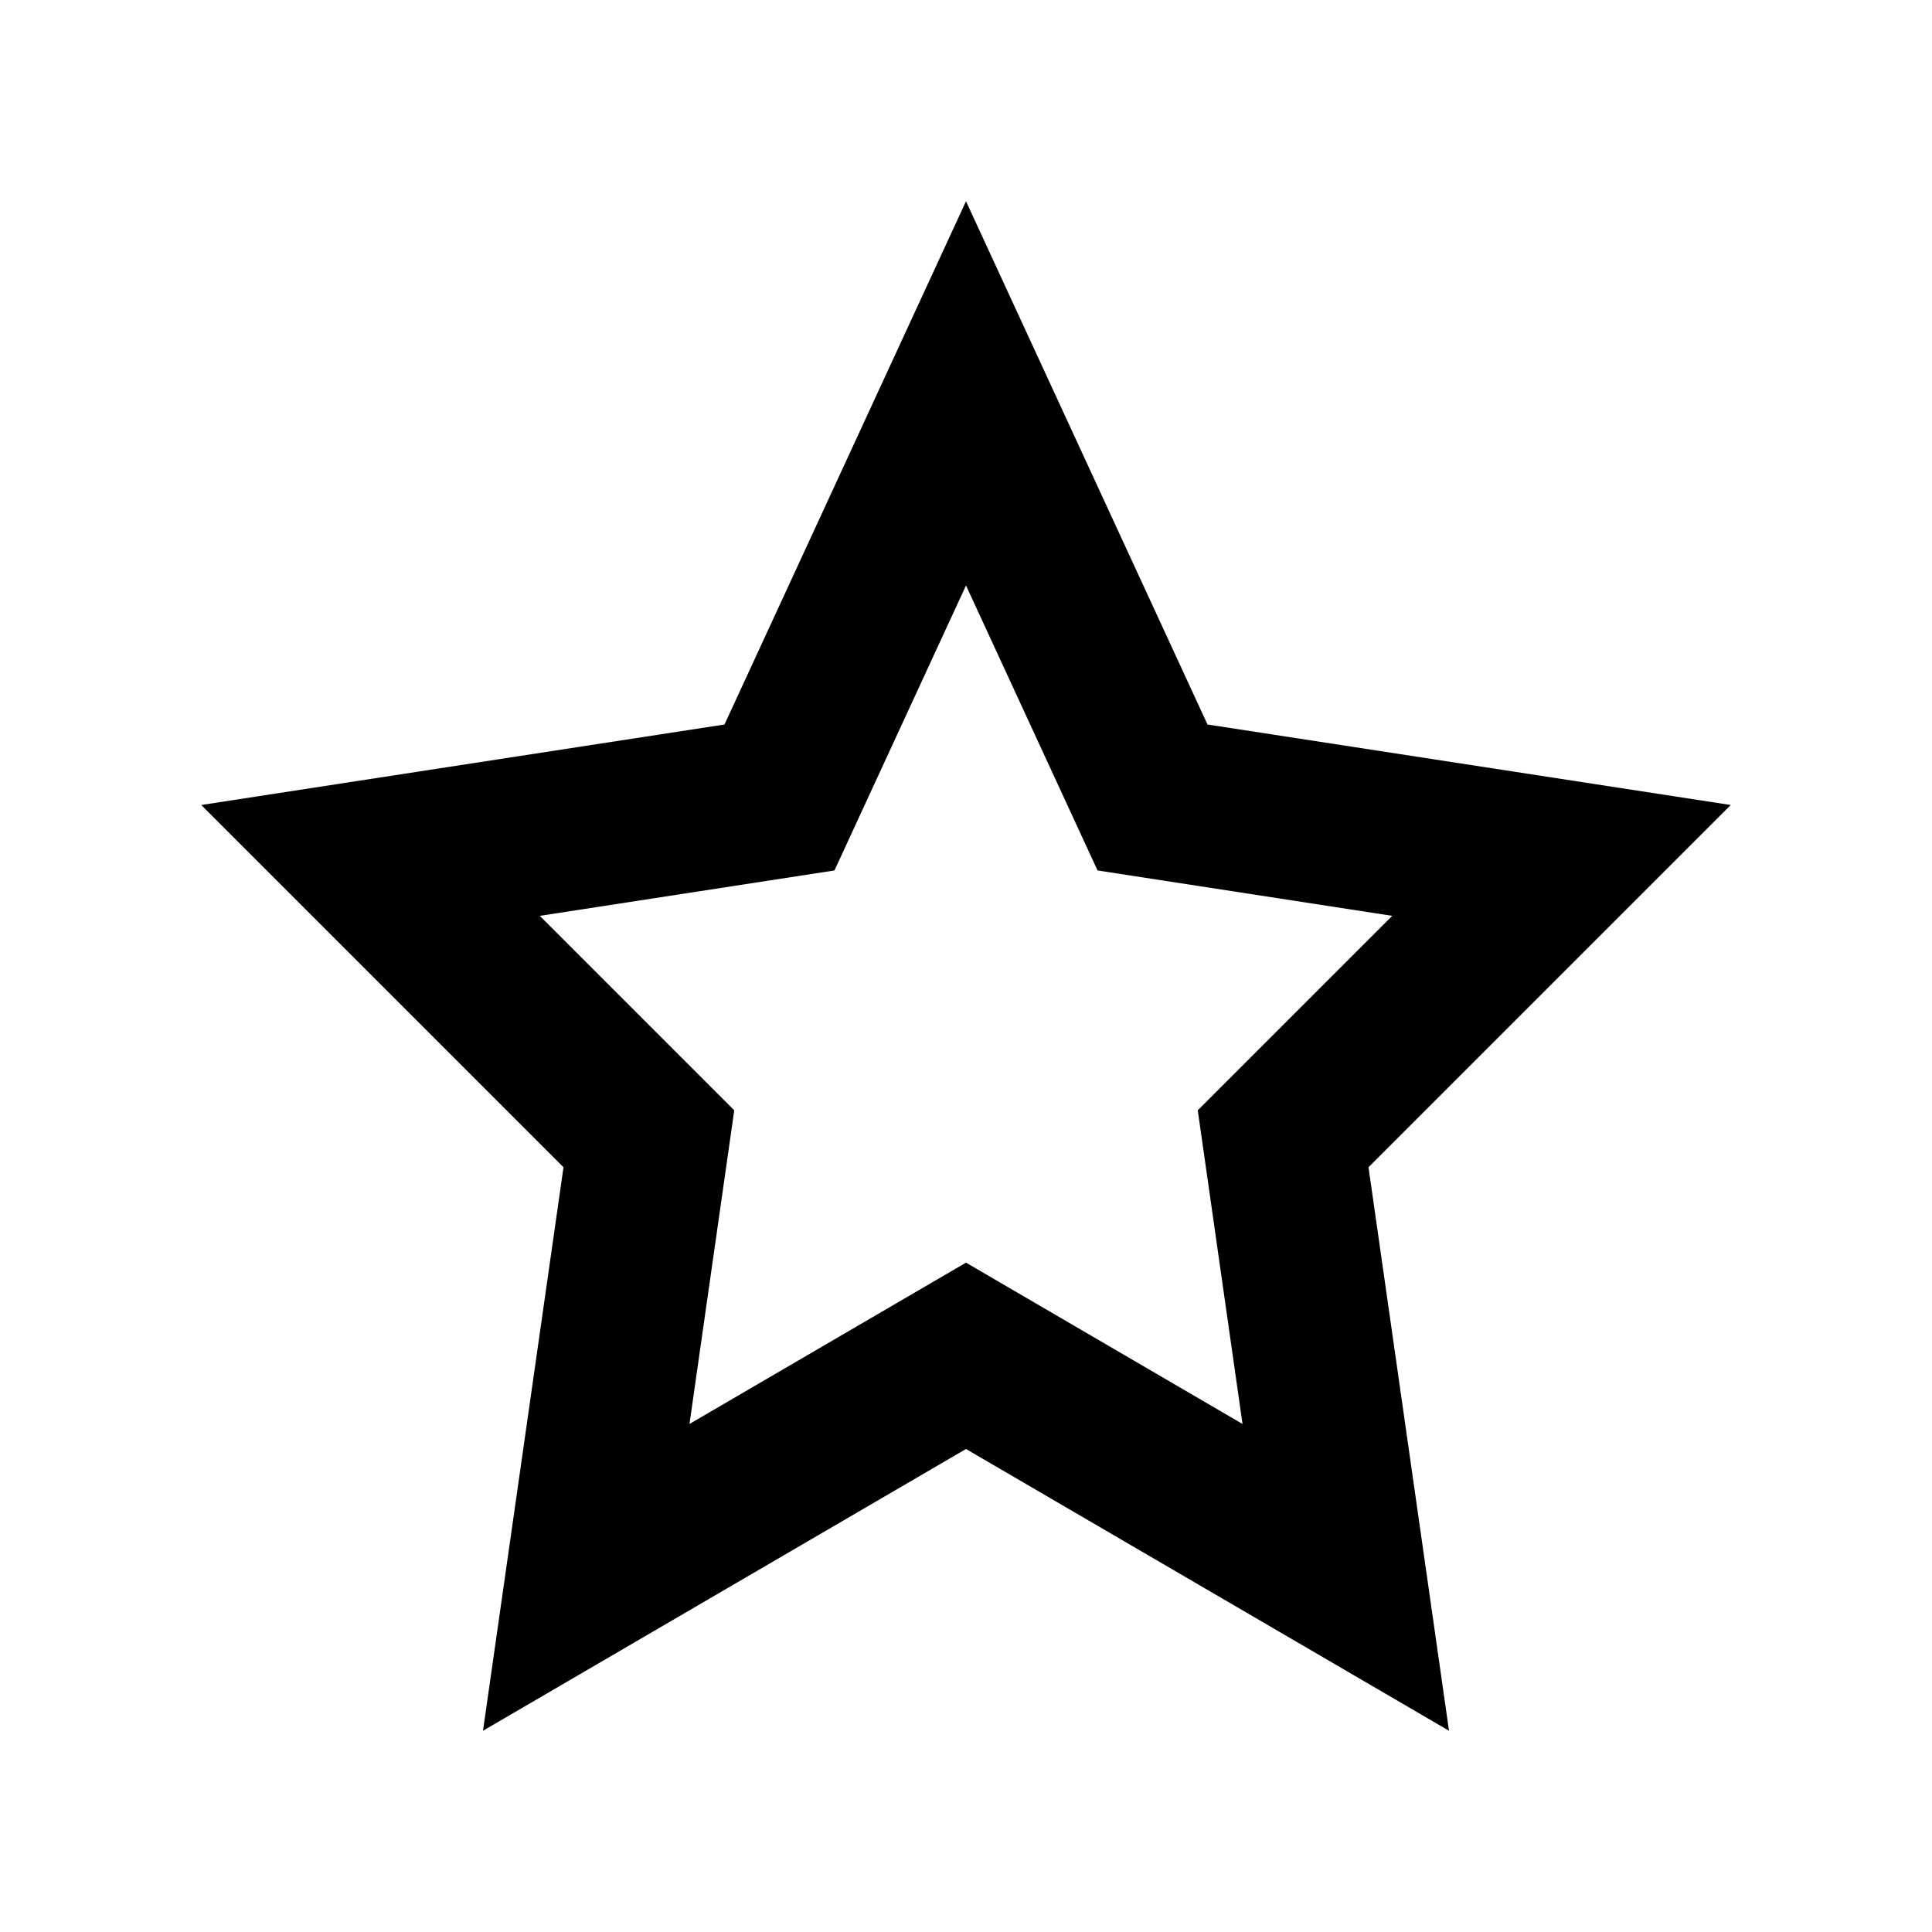 <svg width="24" height="24" viewBox="0 0 24 24" fill="none" xmlns="http://www.w3.org/2000/svg">
<path fill-rule="evenodd" clip-rule="evenodd" d="M7 14.5L6 21.5L12 18L18 21.5L17 14.5L21.5 10L15 9L12 2.5L9 9L2.5 10L7 14.5ZM6.705 11.377L9.121 13.793L8.565 17.689L12 15.685L15.435 17.689L14.879 13.793L17.295 11.377L13.634 10.813L12 7.273L10.366 10.813L6.705 11.377Z" fill="black"/>
</svg>
